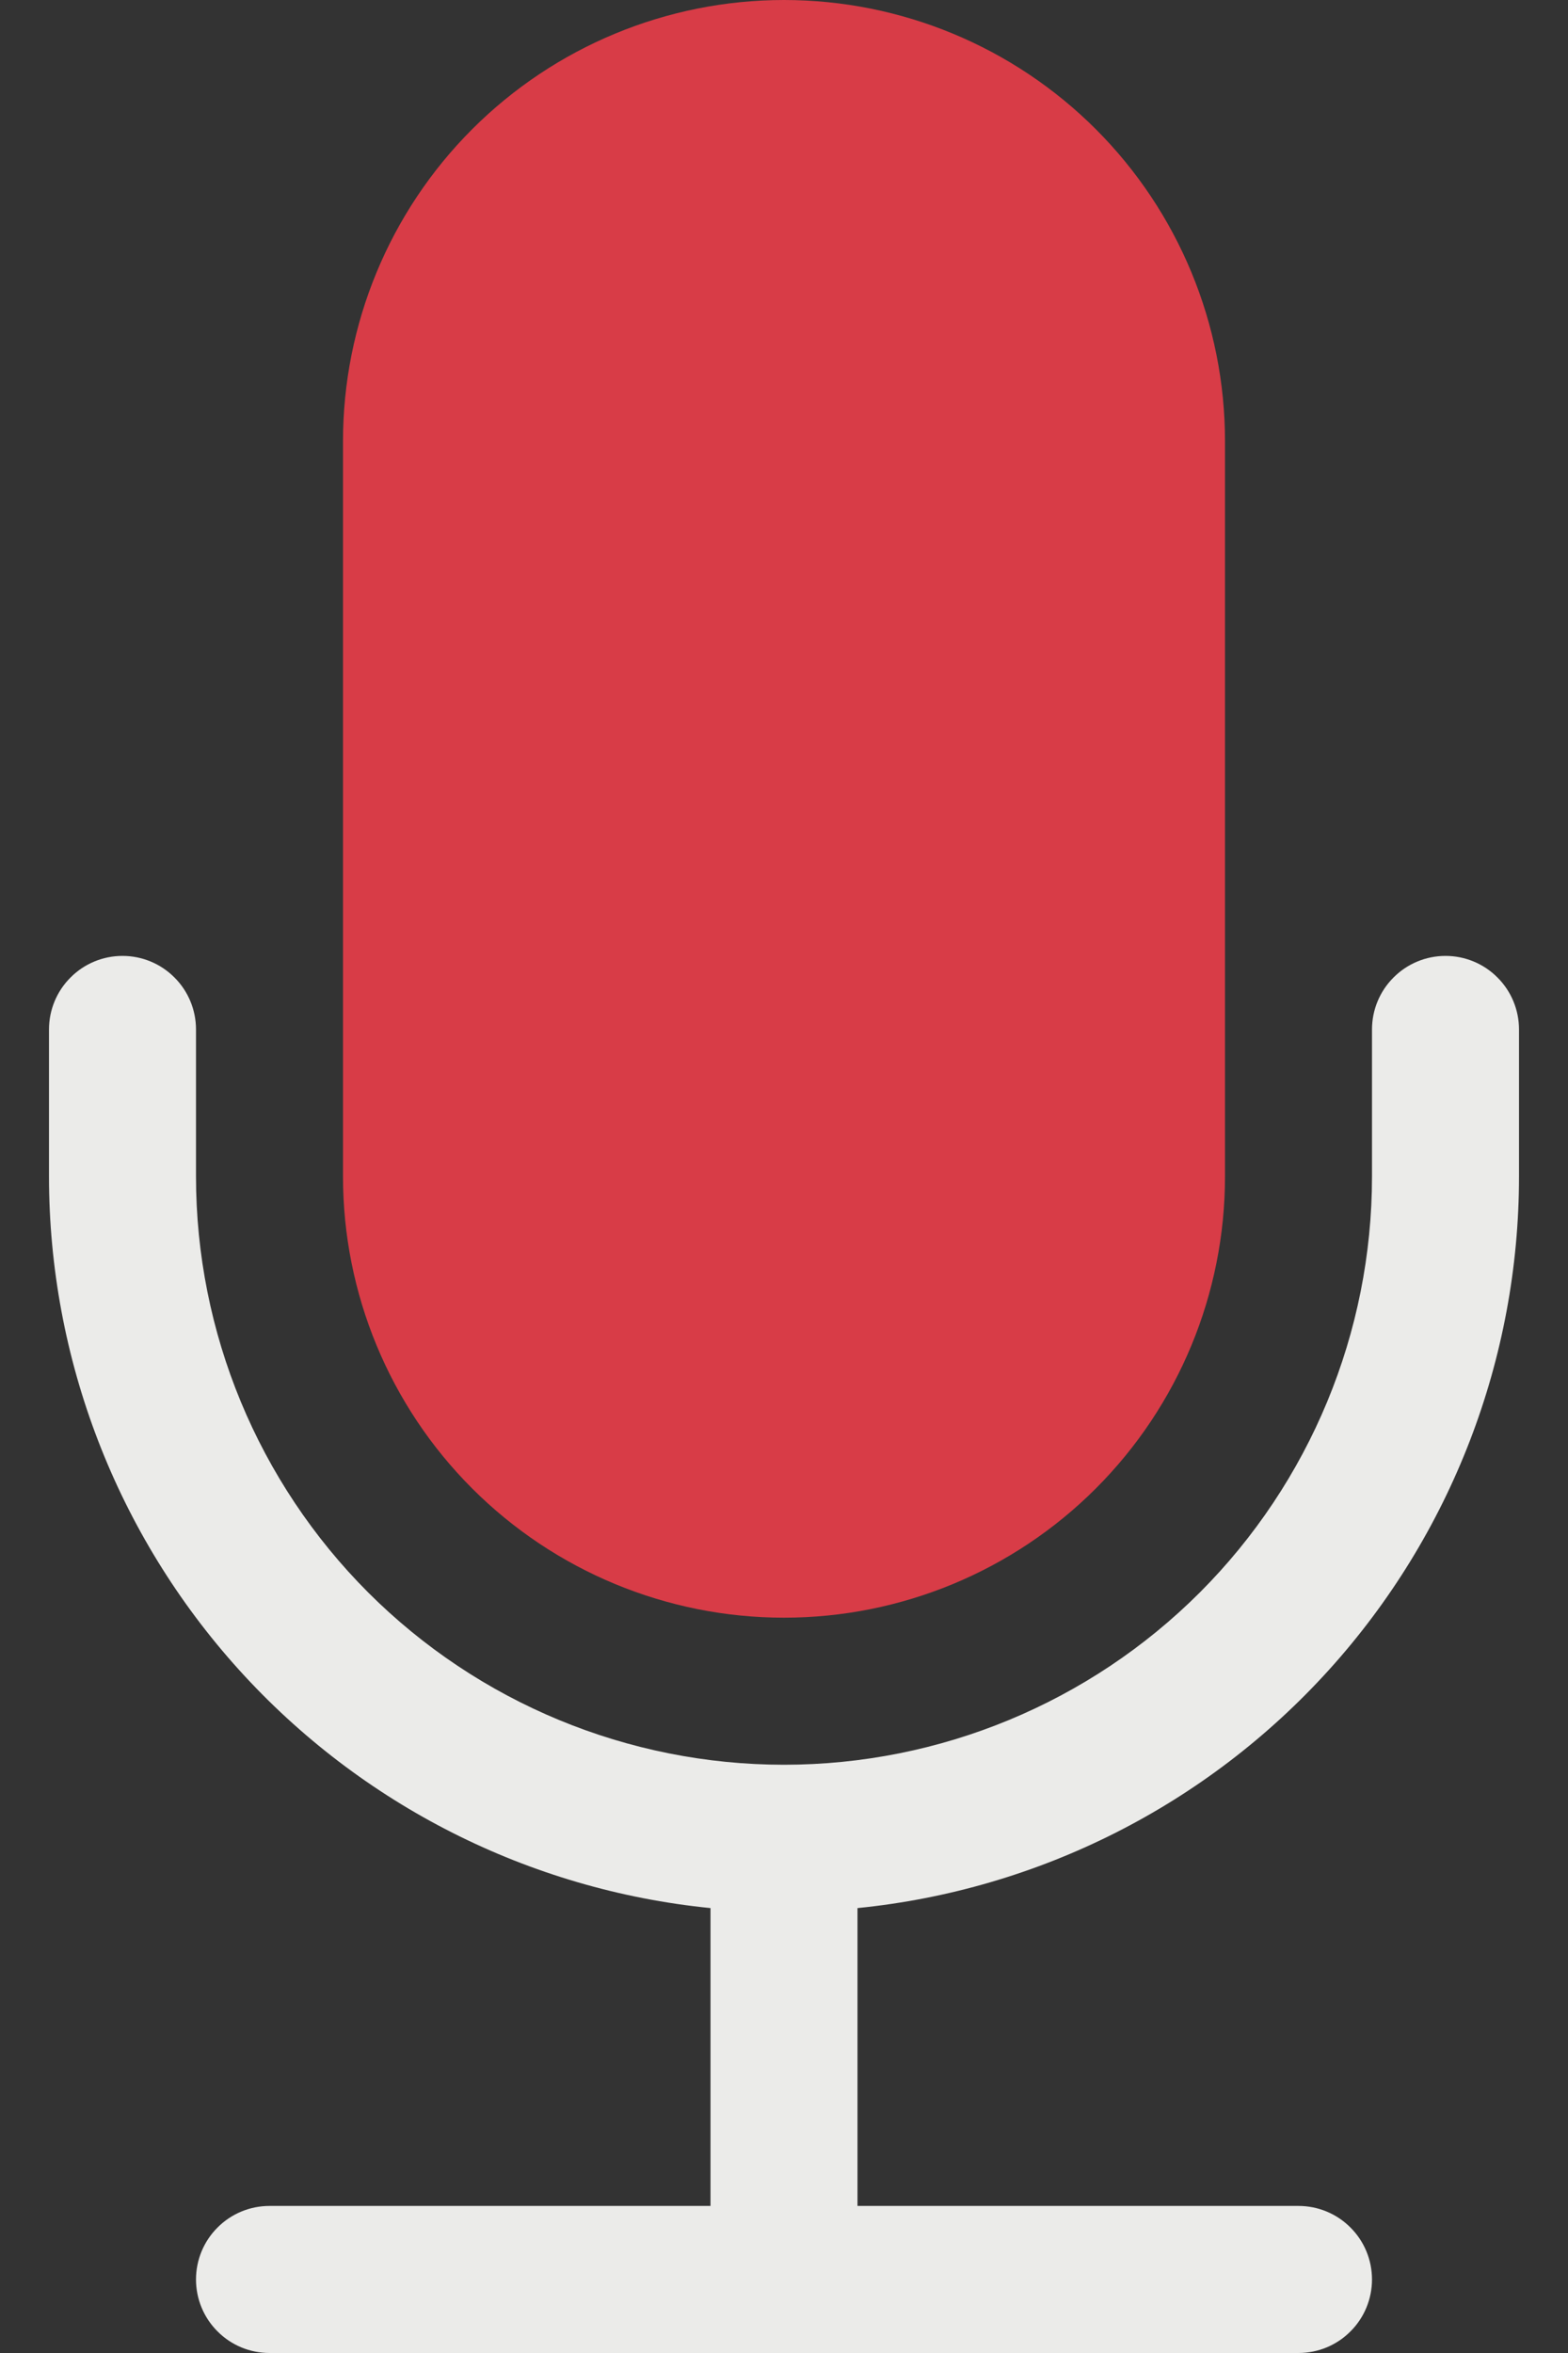 <svg width="16" height="24" viewBox="0 0 16 24" fill="none" xmlns="http://www.w3.org/2000/svg">
<rect x="0" y="0" width="16" height="24" fill="#333333" stroke="none"/>
<path d="M3.5 4.5C3.5 3.307 3.974 2.162 4.818 1.318C5.662 0.474 6.807 0 8 0C9.193 0 10.338 0.474 11.182 1.318C12.026 2.162 12.5 3.307 12.5 4.5V12C12.5 13.194 12.026 14.338 11.182 15.182C10.338 16.026 9.193 16.5 8 16.5C6.807 16.5 5.662 16.026 4.818 15.182C3.974 14.338 3.5 13.194 3.5 12V4.5Z" fill="#D83C47"/>
<path d="M1.25 9.75C1.449 9.75 1.64 9.829 1.78 9.97C1.921 10.11 2 10.301 2 10.5V12C2 13.591 2.632 15.117 3.757 16.243C4.883 17.368 6.409 18 8 18C9.591 18 11.117 17.368 12.243 16.243C13.368 15.117 14 13.591 14 12V10.5C14 10.301 14.079 10.11 14.22 9.97C14.36 9.829 14.551 9.75 14.75 9.75C14.949 9.75 15.14 9.829 15.28 9.97C15.421 10.11 15.5 10.301 15.5 10.5V12C15.5 13.859 14.809 15.652 13.562 17.031C12.315 18.41 10.6 19.277 8.75 19.462V22.5H13.25C13.449 22.5 13.64 22.579 13.78 22.72C13.921 22.86 14 23.051 14 23.25C14 23.449 13.921 23.64 13.78 23.78C13.64 23.921 13.449 24 13.25 24H2.75C2.551 24 2.36 23.921 2.22 23.78C2.079 23.64 2 23.449 2 23.25C2 23.051 2.079 22.86 2.22 22.72C2.36 22.579 2.551 22.5 2.75 22.5H7.25V19.462C5.4 19.277 3.685 18.41 2.438 17.031C1.191 15.652 0.5 13.859 0.5 12V10.5C0.5 10.301 0.579 10.11 0.72 9.97C0.86 9.829 1.051 9.75 1.25 9.75Z" fill="#EBEBE9"/>
</svg>
